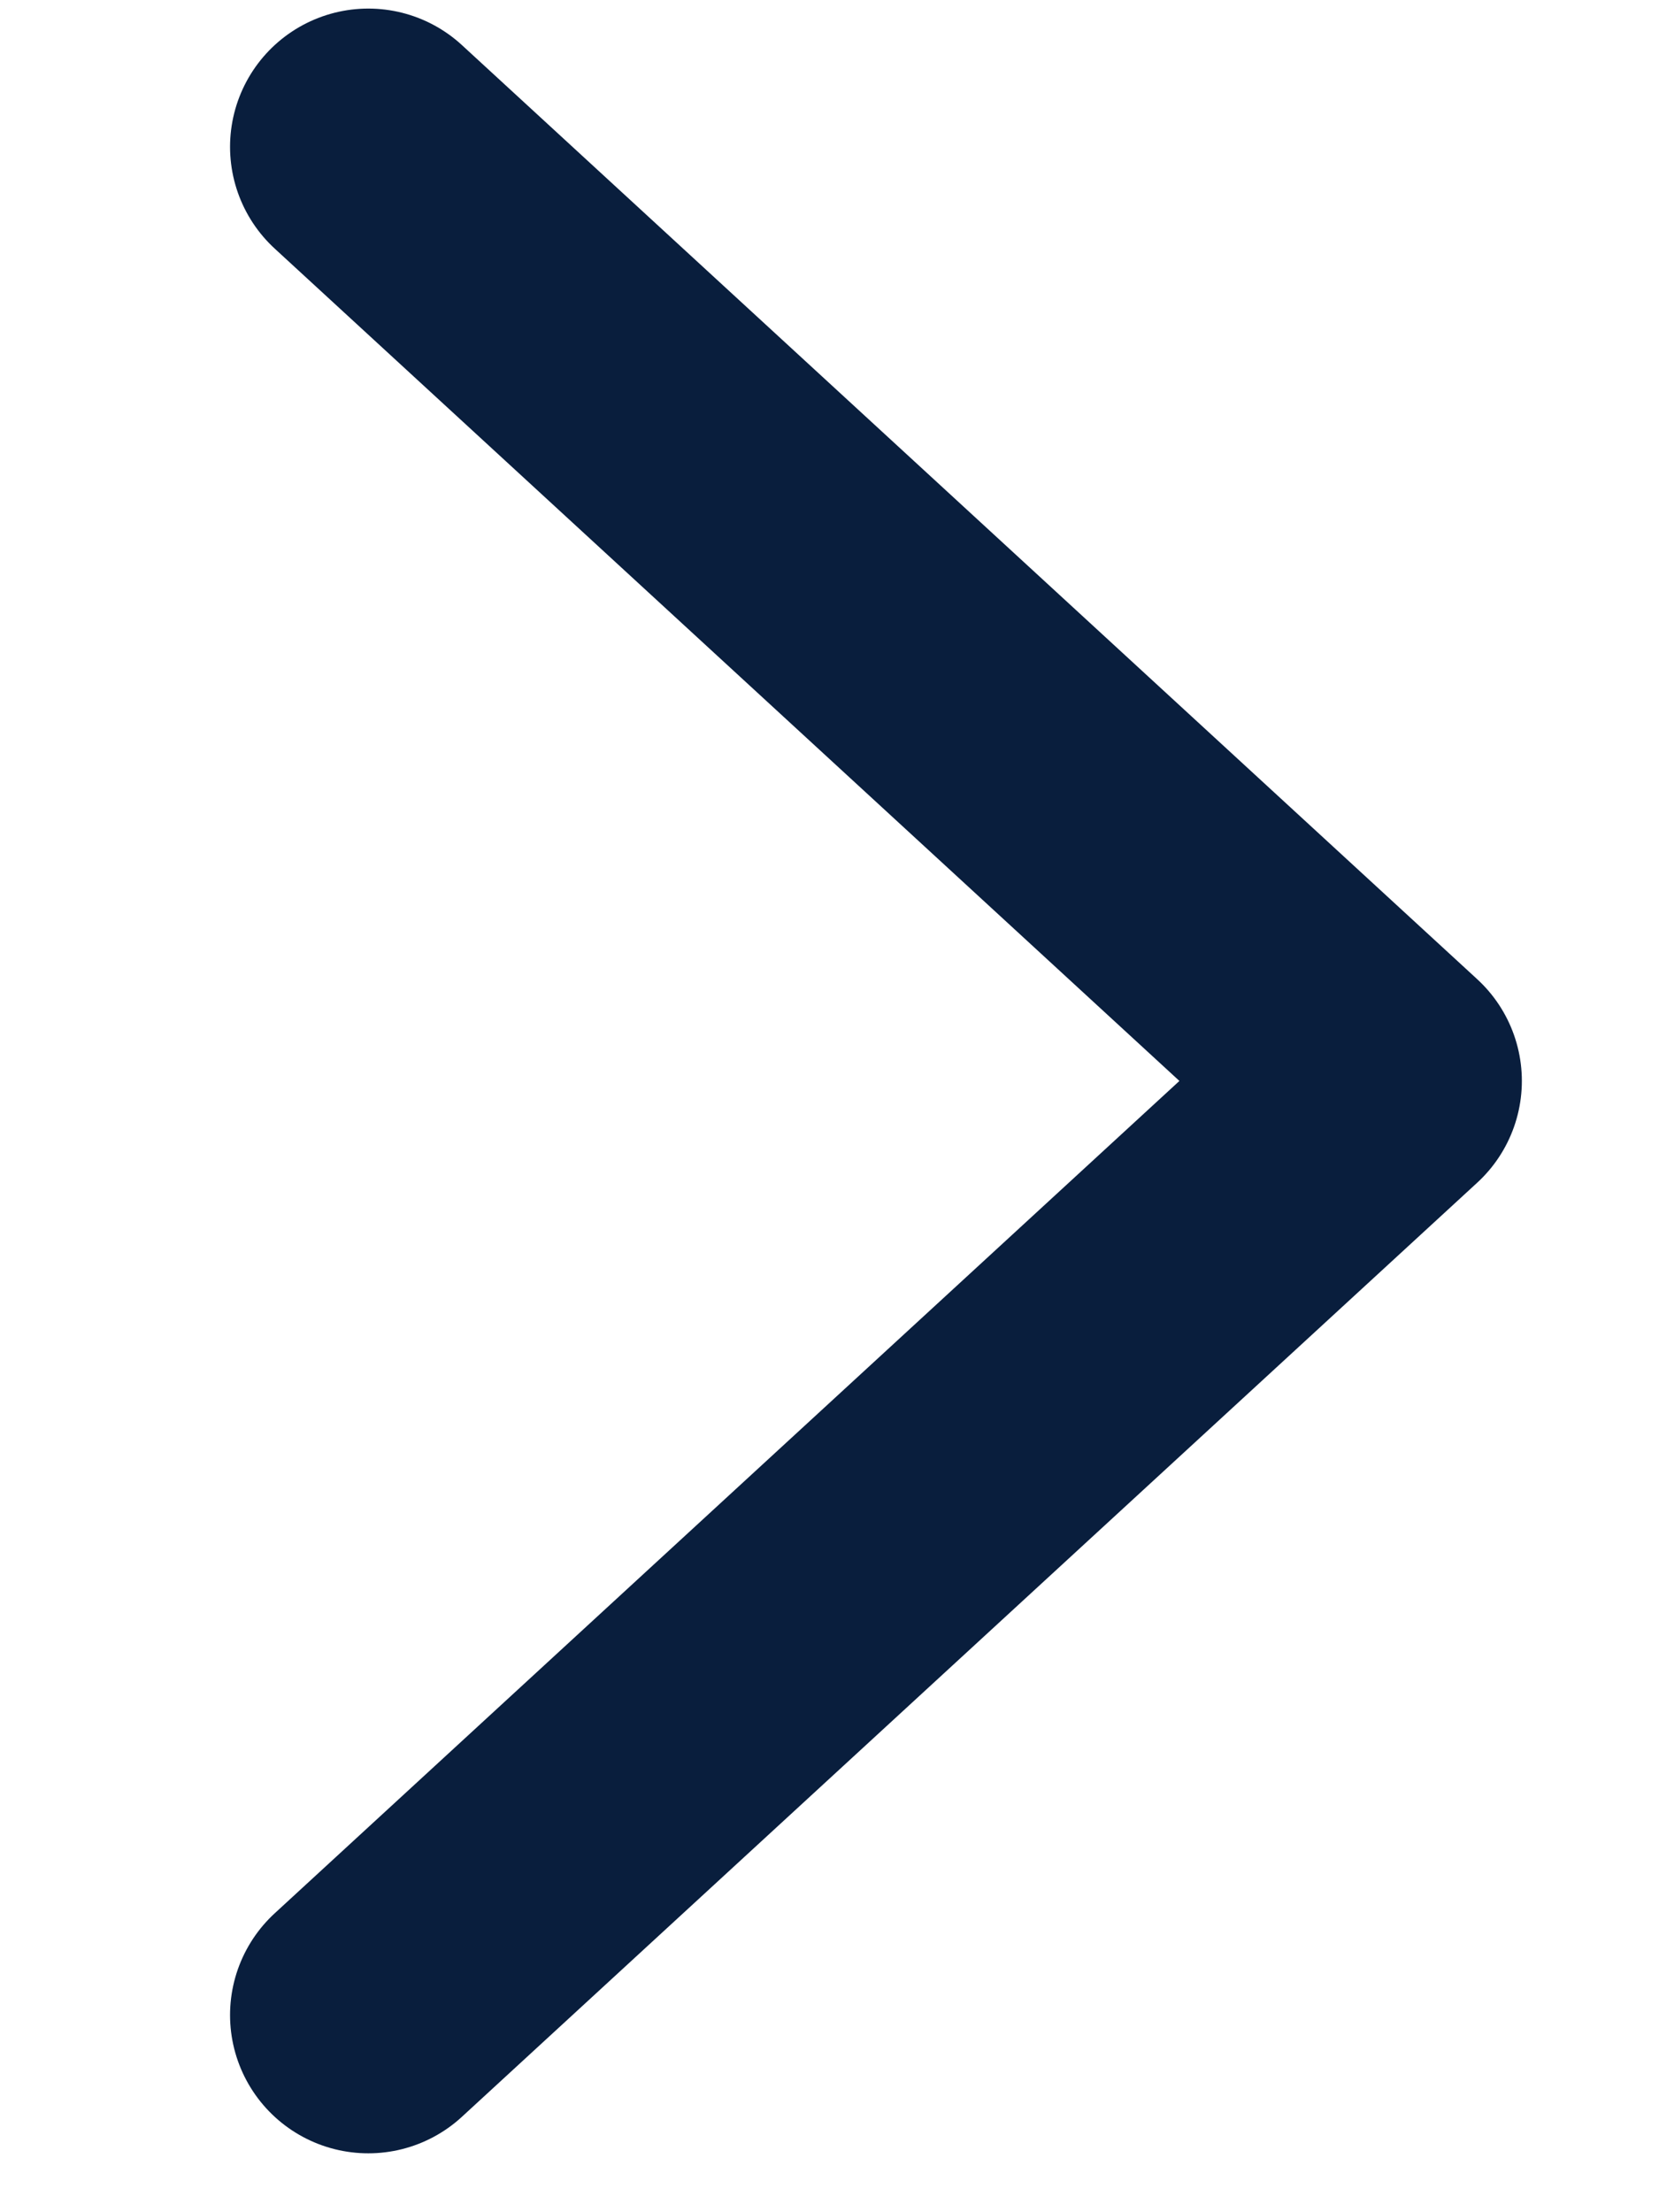 <svg width="6" height="8" viewBox="0 0 6 8" fill="none" xmlns="http://www.w3.org/2000/svg">
<path d="M1.332 7.287L5.004 3.909L1.332 0.531" stroke="#091E3D" stroke-linecap="round" stroke-linejoin="round"/>
</svg>
